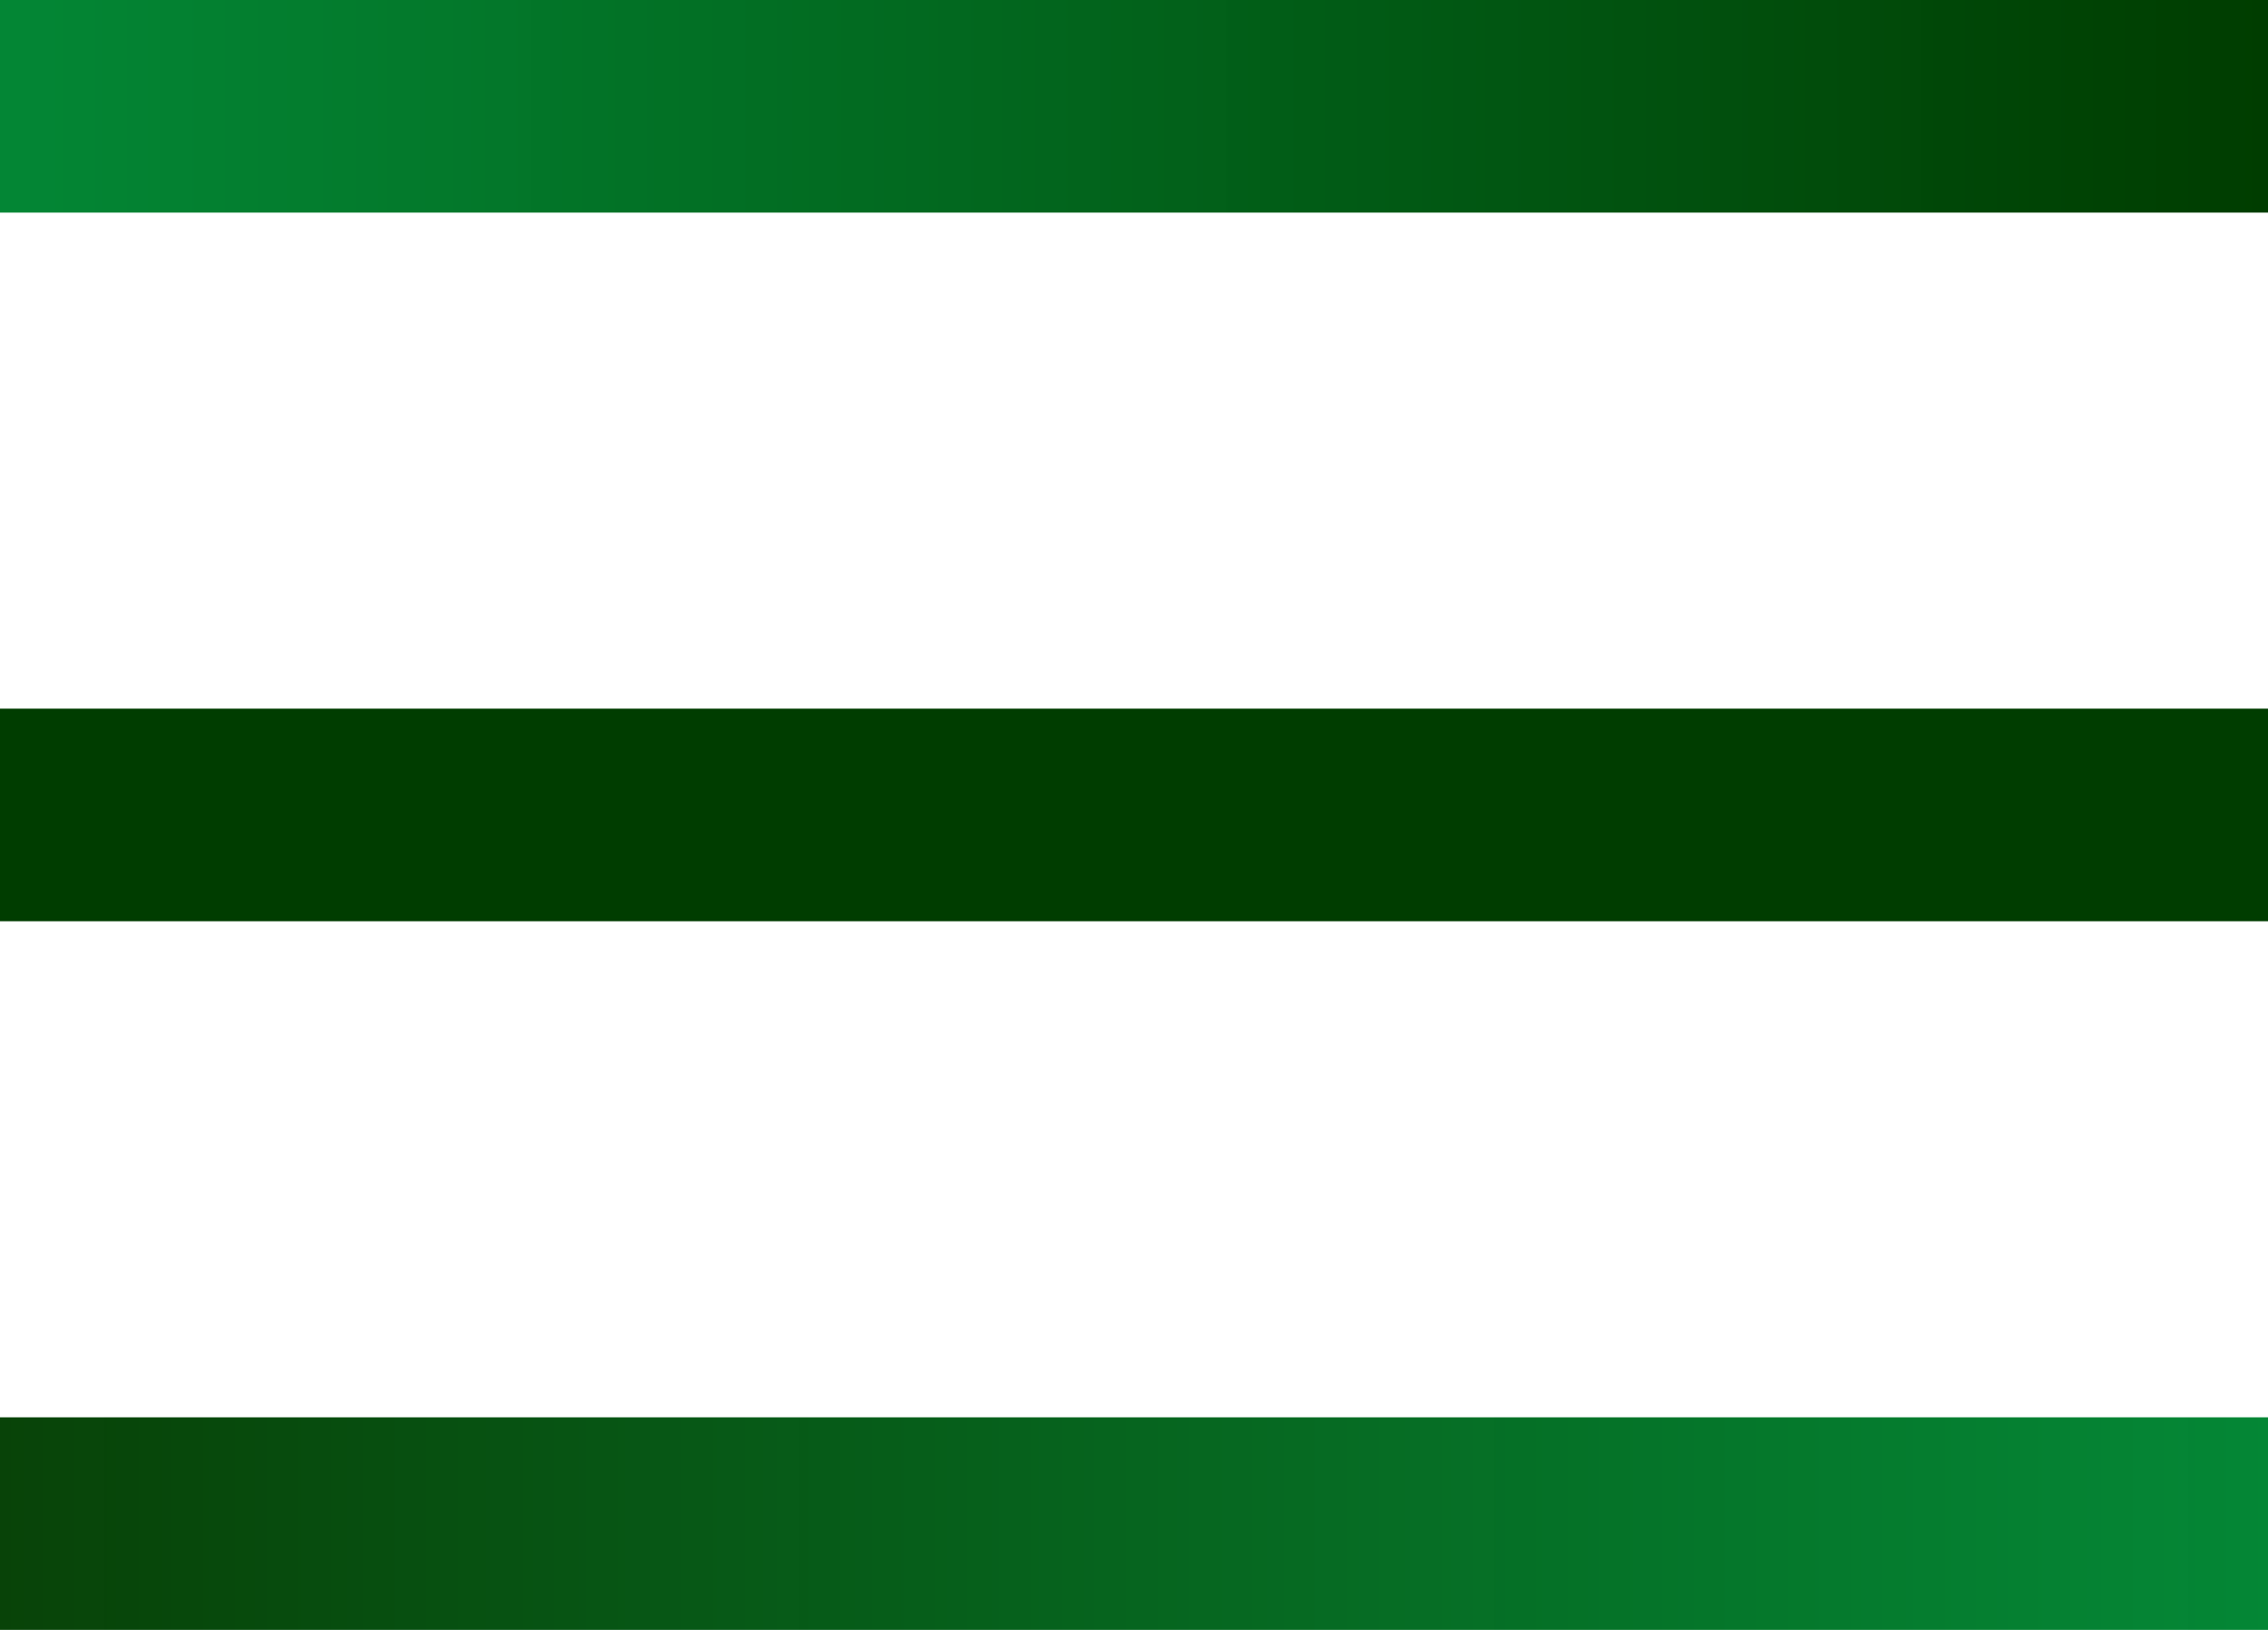 <svg width="32" height="23" viewBox="0 0 32 23" fill="none" xmlns="http://www.w3.org/2000/svg">
<line y1="1.5" x2="32" y2="1.5" stroke="url(#paint0_linear)" stroke-width="3"/>
<line y1="11.5" x2="32" y2="11.5" stroke="#003D00" stroke-width="3"/>
<line y1="21.5" x2="32" y2="21.5" stroke="url(#paint1_linear)" stroke-width="3"/>
<defs>
<linearGradient id="paint0_linear" x1="32" y1="3" x2="-43" y2="3" gradientUnits="userSpaceOnUse">
<stop stop-color="#003D00"/>
<stop offset="1" stop-color="#00E676" stop-opacity="0.97"/>
</linearGradient>
<linearGradient id="paint1_linear" x1="75" y1="23" x2="0" y2="23" gradientUnits="userSpaceOnUse">
<stop stop-color="#00E676"/>
<stop offset="1" stop-color="#003D00" stop-opacity="0.97"/>
</linearGradient>
</defs>
</svg>
